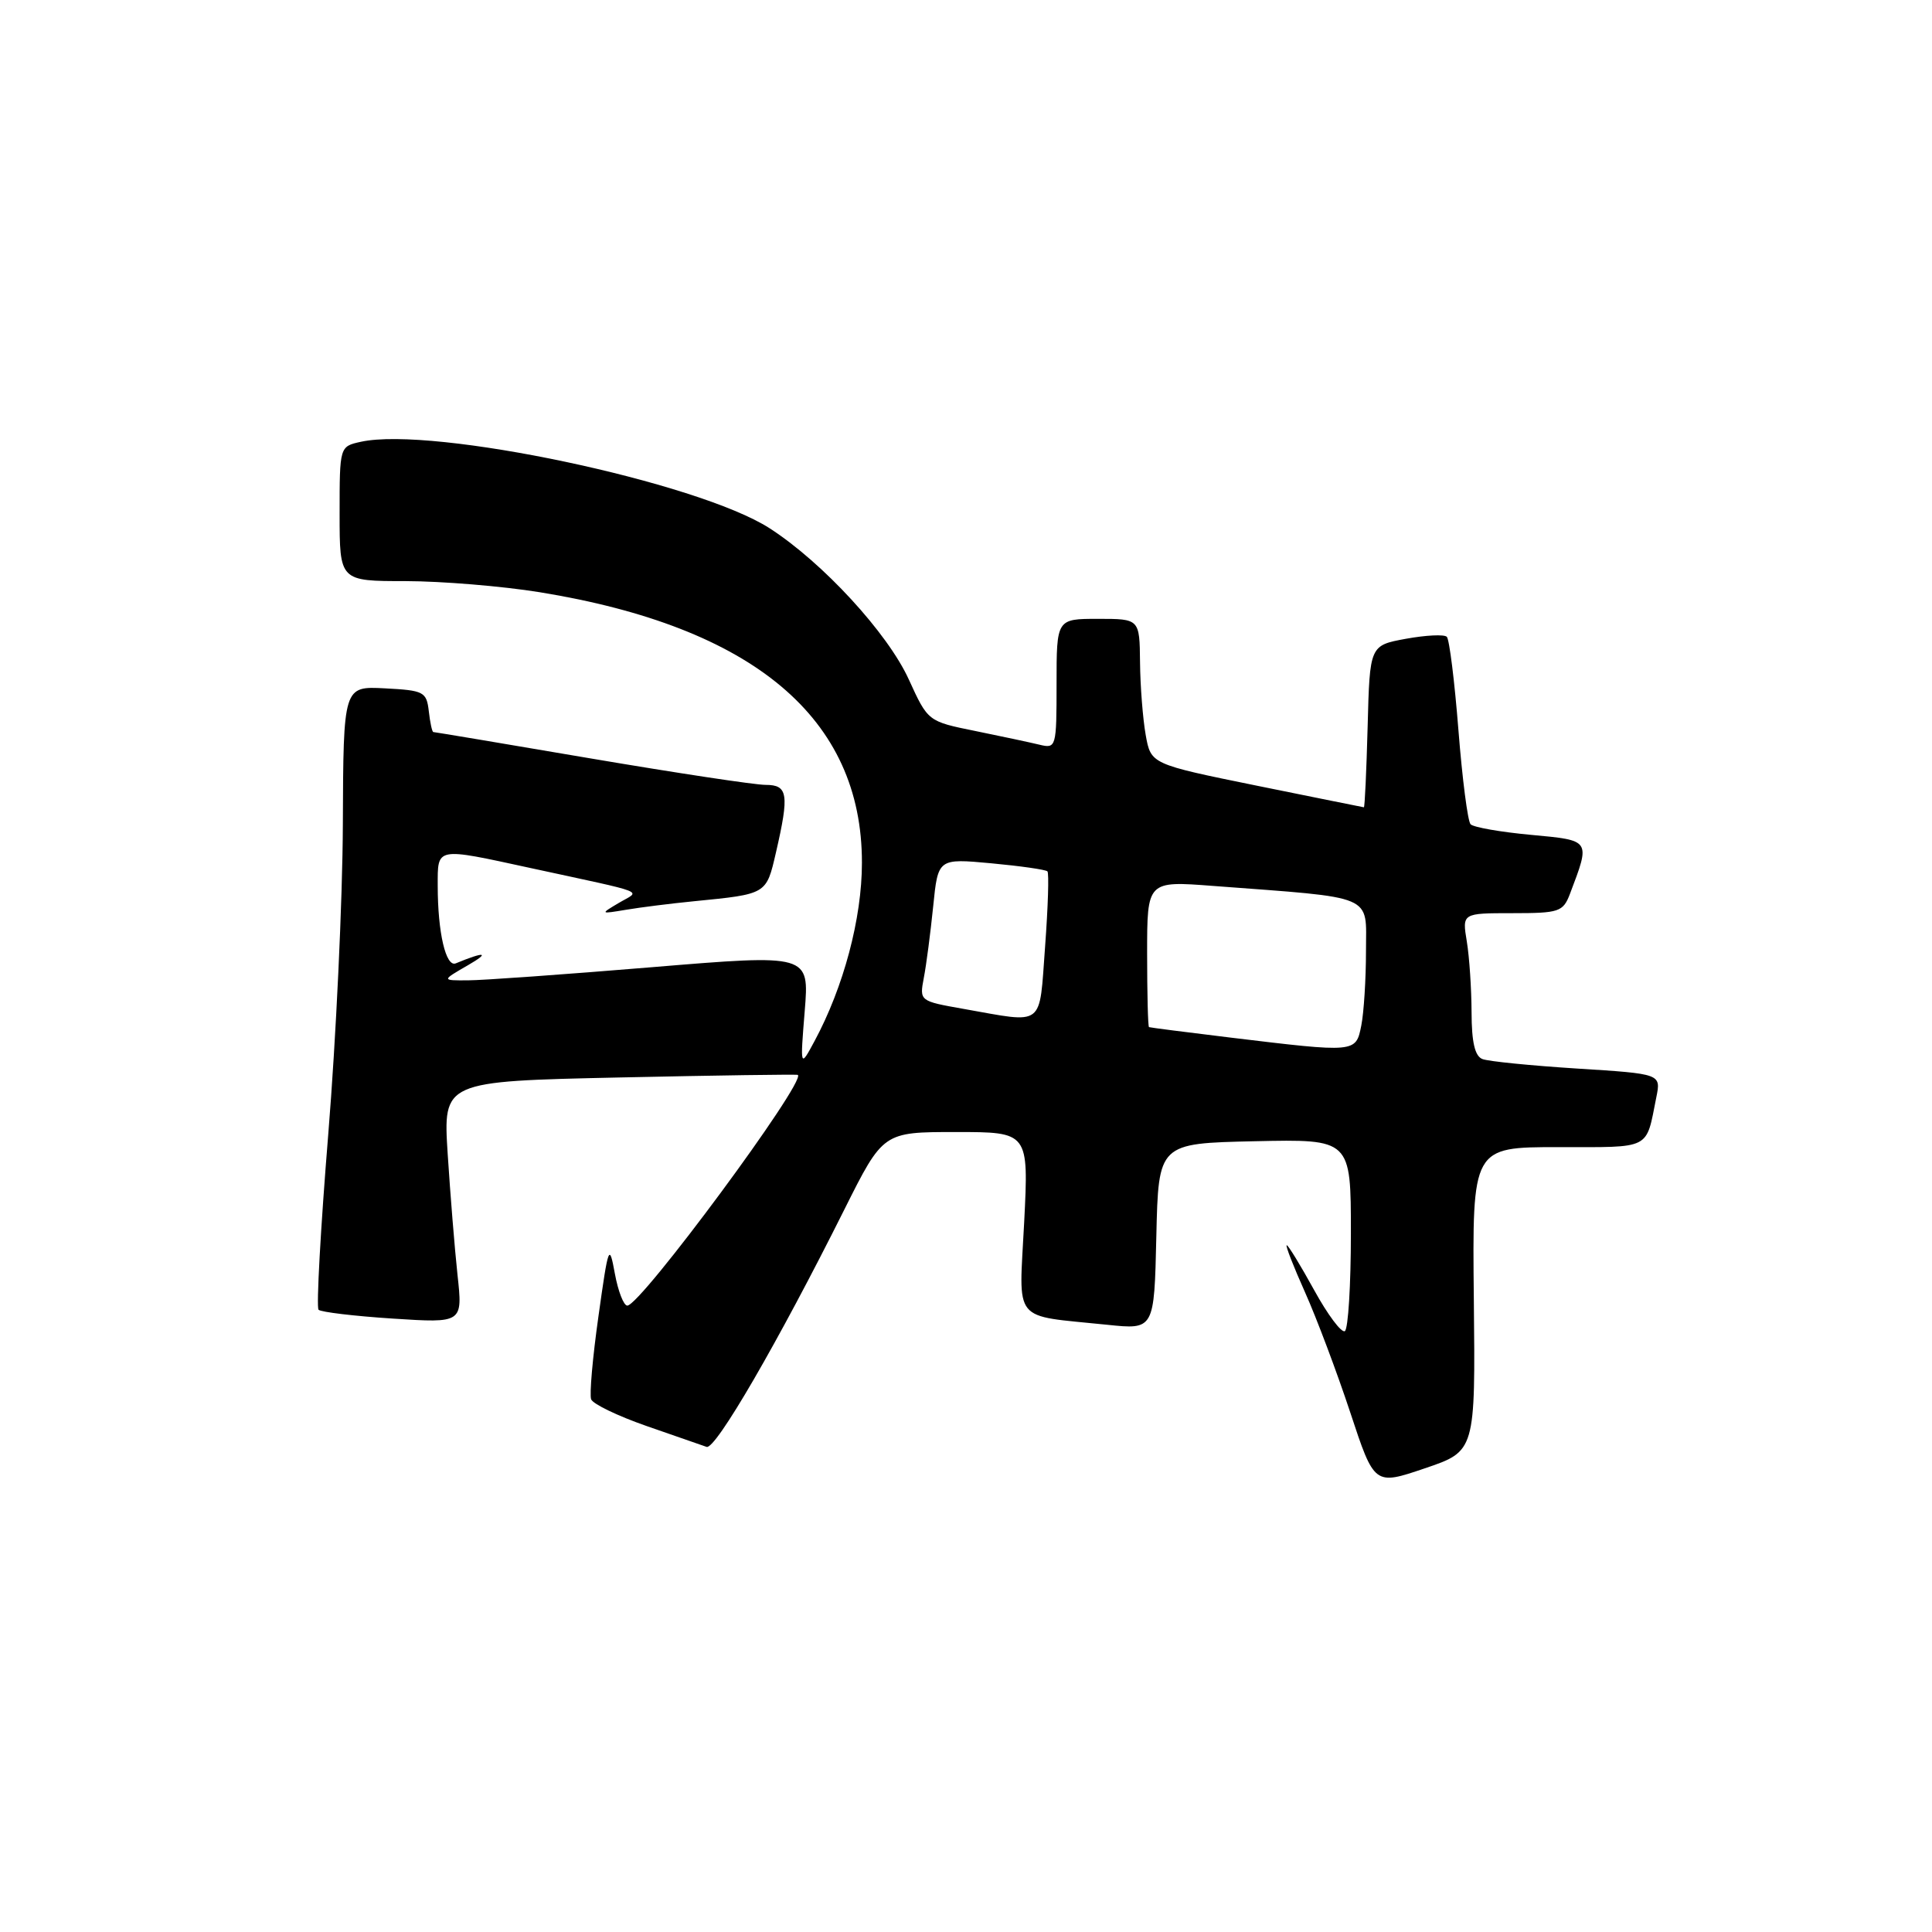 <?xml version="1.0" encoding="UTF-8" standalone="no"?>
<!DOCTYPE svg PUBLIC "-//W3C//DTD SVG 1.1//EN" "http://www.w3.org/Graphics/SVG/1.1/DTD/svg11.dtd" >
<svg xmlns="http://www.w3.org/2000/svg" xmlns:xlink="http://www.w3.org/1999/xlink" version="1.1" viewBox="0 0 256 256">
 <g >
 <path fill="currentColor"
d=" M 195.29 172.15 C 195.08 152.00 195.08 152.00 206.47 152.00 C 218.93 152.00 218.06 152.44 219.47 145.40 C 220.10 142.29 220.10 142.29 208.98 141.59 C 202.86 141.20 197.22 140.64 196.43 140.33 C 195.43 139.95 195.00 138.11 194.99 134.14 C 194.98 131.04 194.70 126.81 194.36 124.75 C 193.74 121.00 193.74 121.00 200.39 121.00 C 206.60 121.00 207.11 120.83 208.02 118.46 C 210.76 111.23 210.85 111.37 202.84 110.62 C 198.83 110.25 195.24 109.62 194.86 109.22 C 194.48 108.82 193.76 103.21 193.25 96.75 C 192.74 90.28 192.05 84.72 191.71 84.38 C 191.37 84.04 188.94 84.16 186.30 84.64 C 181.50 85.52 181.50 85.52 181.22 96.26 C 181.06 102.17 180.84 106.99 180.72 106.97 C 180.60 106.96 174.20 105.66 166.50 104.10 C 152.50 101.25 152.50 101.25 151.81 97.38 C 151.43 95.24 151.09 90.91 151.06 87.75 C 151.00 82.00 151.00 82.00 145.50 82.00 C 140.00 82.00 140.00 82.00 140.00 90.61 C 140.00 99.03 139.95 99.21 137.75 98.68 C 136.51 98.38 132.68 97.56 129.23 96.86 C 122.96 95.59 122.96 95.59 120.43 90.05 C 117.63 83.89 109.00 74.52 101.98 70.00 C 92.46 63.87 57.36 56.45 47.81 58.54 C 45.00 59.16 45.00 59.16 45.00 68.08 C 45.00 77.00 45.00 77.00 53.75 77.00 C 58.56 77.01 66.55 77.67 71.50 78.47 C 99.84 83.07 114.24 95.16 114.21 114.33 C 114.21 121.69 111.78 130.80 107.93 137.95 C 106.02 141.50 106.02 141.50 106.63 133.96 C 107.24 126.43 107.24 126.43 86.37 128.16 C 74.89 129.11 63.92 129.90 62.00 129.90 C 58.50 129.92 58.50 129.92 62.00 127.90 C 65.00 126.17 64.26 126.05 60.39 127.65 C 59.08 128.19 58.00 123.56 58.00 117.38 C 58.00 112.20 57.65 112.27 70.26 115.01 C 86.29 118.49 84.89 117.93 82.00 119.64 C 79.51 121.12 79.51 121.12 82.95 120.55 C 84.84 120.23 88.89 119.72 91.95 119.42 C 101.65 118.46 101.53 118.53 102.82 112.95 C 104.60 105.23 104.41 104.00 101.44 104.00 C 100.03 104.00 89.61 102.42 78.29 100.50 C 66.97 98.57 57.58 97.00 57.42 97.00 C 57.26 97.00 56.99 95.76 56.82 94.25 C 56.52 91.66 56.17 91.48 51.00 91.21 C 45.50 90.92 45.50 90.92 45.43 109.21 C 45.39 119.27 44.52 137.73 43.50 150.24 C 42.48 162.75 41.90 173.23 42.21 173.55 C 42.53 173.86 46.95 174.39 52.05 174.72 C 61.32 175.32 61.32 175.32 60.62 168.91 C 60.24 165.38 59.66 158.17 59.32 152.89 C 58.71 143.28 58.71 143.28 82.11 142.77 C 94.97 142.49 105.60 142.34 105.72 142.43 C 106.84 143.30 84.89 173.00 83.12 173.00 C 82.64 173.00 81.90 171.09 81.47 168.75 C 80.73 164.70 80.62 164.98 79.30 174.40 C 78.53 179.84 78.09 184.80 78.33 185.42 C 78.57 186.04 81.85 187.62 85.63 188.94 C 89.41 190.25 93.01 191.50 93.63 191.72 C 94.80 192.14 103.08 177.88 111.89 160.25 C 117.02 150.00 117.02 150.00 126.66 150.00 C 136.31 150.00 136.31 150.00 135.71 161.93 C 135.02 175.54 133.95 174.21 146.72 175.54 C 152.94 176.19 152.94 176.19 153.22 163.84 C 153.50 151.50 153.50 151.50 166.25 151.22 C 179.00 150.94 179.00 150.94 179.00 163.41 C 179.00 170.27 178.64 176.11 178.20 176.38 C 177.75 176.65 175.92 174.20 174.13 170.94 C 172.33 167.67 170.70 165.00 170.50 165.00 C 170.29 165.00 171.39 167.81 172.93 171.25 C 174.47 174.69 177.16 181.85 178.92 187.17 C 182.11 196.83 182.11 196.83 188.80 194.56 C 195.50 192.29 195.50 192.29 195.29 172.15 Z  M 163.00 137.48 C 157.22 136.78 152.39 136.16 152.25 136.10 C 152.11 136.05 152.00 131.66 152.00 126.36 C 152.00 116.72 152.00 116.72 160.75 117.39 C 182.46 119.03 181.00 118.41 181.00 126.00 C 181.00 129.71 180.72 134.16 180.38 135.88 C 179.65 139.51 179.74 139.50 163.00 137.48 Z  M 127.66 133.68 C 121.84 132.65 121.83 132.64 122.41 129.57 C 122.74 127.88 123.29 123.63 123.65 120.12 C 124.29 113.74 124.29 113.74 131.34 114.39 C 135.21 114.75 138.57 115.23 138.79 115.46 C 139.01 115.68 138.87 120.17 138.48 125.43 C 137.67 136.27 138.55 135.60 127.66 133.68 Z "/>
</g>
</svg>